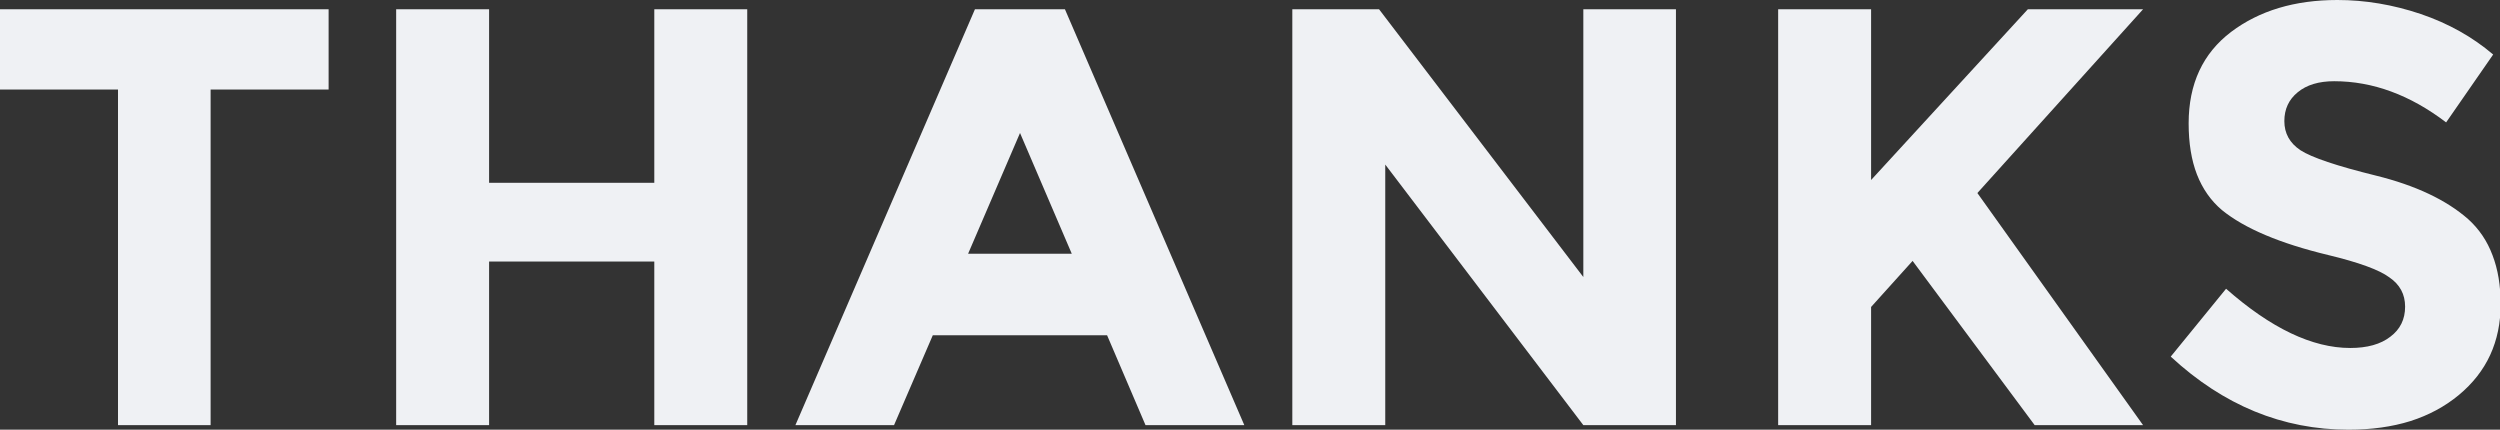 
<svg xmlns="http://www.w3.org/2000/svg" version="1.1" xmlns:xlink="http://www.w3.org/1999/xlink" preserveAspectRatio="none" x="0px" y="0px" width="768px" height="132px" viewBox="0 0 768 132">
<rect x="0" y="0" width="768" height="132" fill="#333333" stroke="none"/>
<defs>
<g id="Layer3_0_FILL">
<path fill="#EFF1F4" stroke="none" d="
M 100.95 27.5
L 100.95 2.85 0 2.85 0 27.5 36.25 27.5 36.25 130.6 64.7 130.6 64.7 27.5 100.95 27.5
M 229.55 2.85
L 201 2.85 201 56.15 150.25 56.15 150.25 2.85 121.7 2.85 121.7 130.6 150.25 130.6 150.25 80.35 201 80.35 201 130.6 229.55 130.6 229.55 2.85
M 340.1 103
L 351.9 130.6 382.25 130.6 327.15 2.85 299.5 2.85 244.35 130.6 274.65 130.6 286.55 103 340.1 103
M 297.4 77.95
L 313.35 40.85 329.25 77.95 297.4 77.95
M 514.85 2.85
L 486.4 2.85 486.4 85.1 423.65 2.85 397 2.85 397 130.6 425.55 130.6 425.55 50.55 486.4 130.6 514.85 130.6 514.85 2.85
M 574.8 94.3
L 587.55 80.15 625.05 130.6 658.35 130.6 607.45 59.3 658.35 2.85 622.95 2.85 574.8 55.3 574.8 2.85 546.25 2.85 546.25 130.6 574.8 130.6 574.8 94.3
M 751.45 37.6
L 765.9 16.75
Q 756.4 8.65 743.65 4.3 730.85 0 718.05 0 698.4 0 685.4 9.8 672.35 19.7 672.35 37.9 672.35 47 674.9 53.6 677.5 60.25 682.6 64.55 693 73 715.25 78.35 729.35 81.75 734 85.2 738.85 88.5 738.85 94.2 738.85 100.05 734.3 103.45 729.85 106.9 722 106.9 704.5 106.9 683.85 88.7
L 666.85 109.55
Q 691.1 132 721.45 132 732 132 740.5 129.35 748.95 126.65 755.35 121.35 768.2 110.7 768.2 93.45 768.2 84.9 765.7 78.4 763.25 71.85 758.2 67.3 748.1 58.45 729.9 53.95 711.85 49.5 706.7 46.15 701.75 42.85 701.75 37.2 701.75 31.7 705.85 28.35 709.95 24.95 717.05 24.95 734.85 24.95 751.45 37.6 Z"/>
</g>
</defs>

<g transform="matrix( 1, 0, 0, 1, 0,0) ">
<use xlink:href="#Layer3_0_FILL"/>
</g>
</svg>
